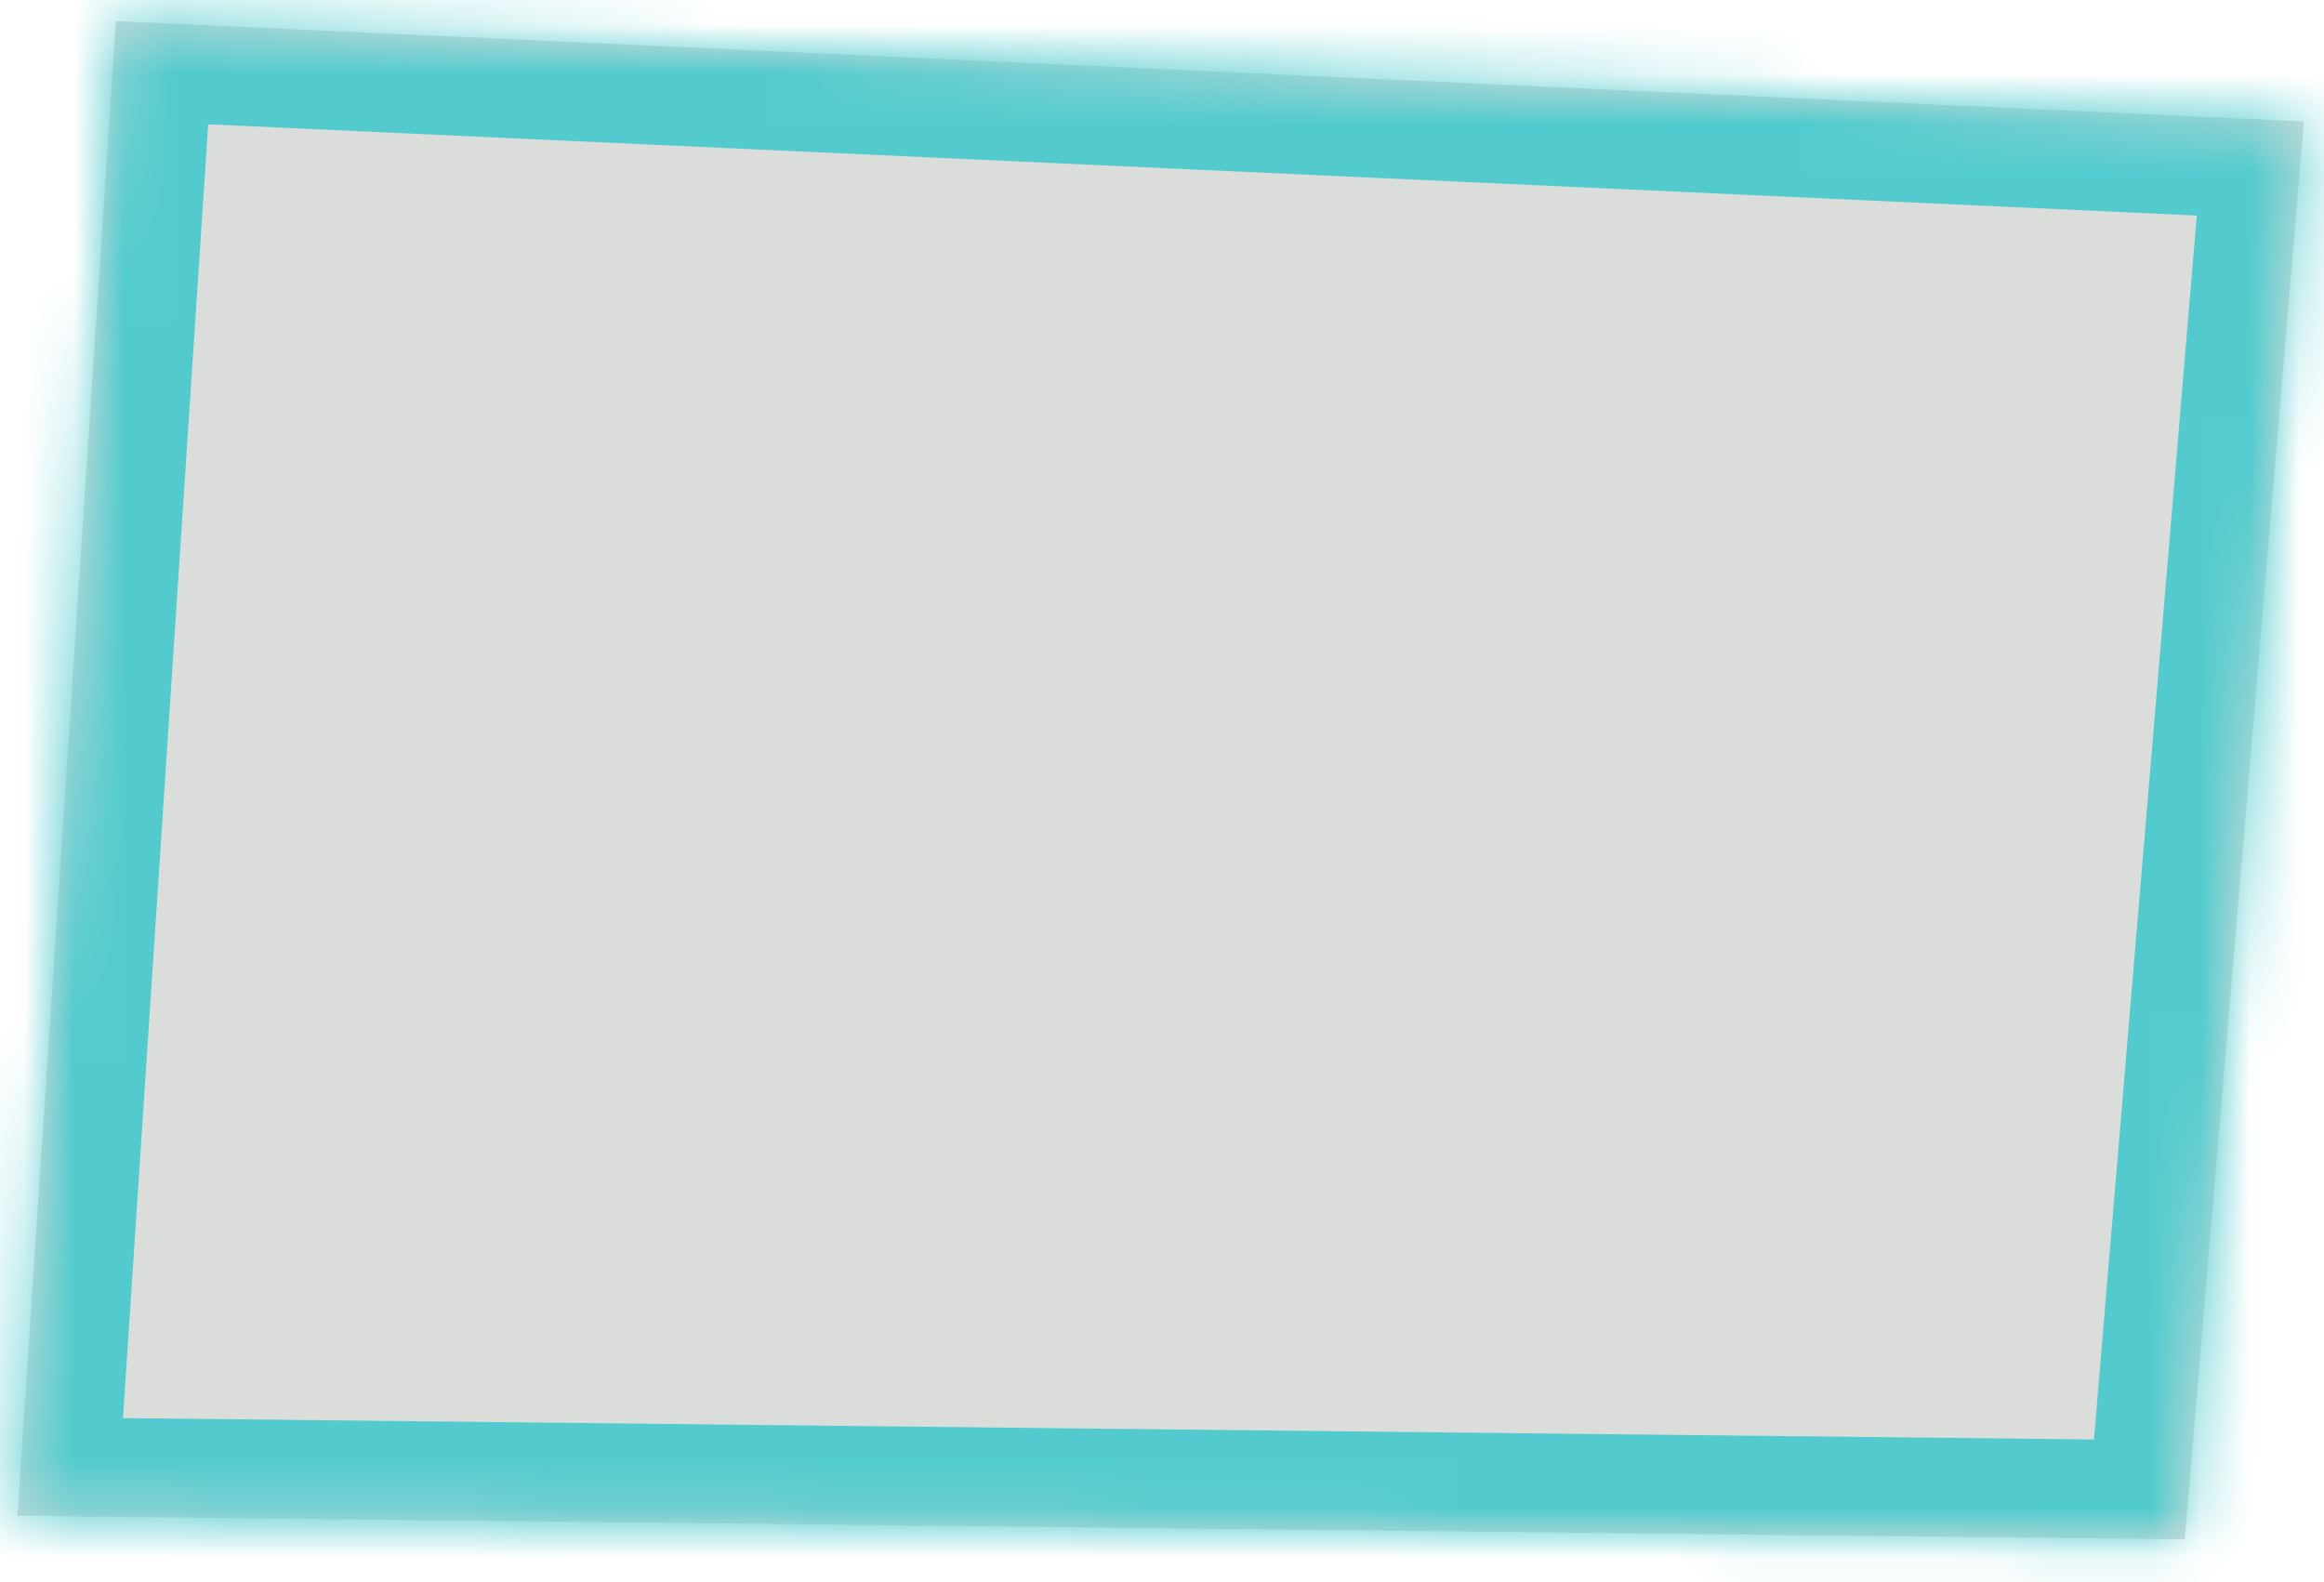 ﻿<?xml version="1.0" encoding="utf-8"?>
<svg version="1.1" xmlns:xlink="http://www.w3.org/1999/xlink" width="47px" height="32px" xmlns="http://www.w3.org/2000/svg">
  <defs>
    <mask fill="white" id="clip34">
      <path d="M 2.344 0.427  L 46.594 2.457  L 44.185 31.135  L 0.353 30.659  L 2.344 0.427  Z " fill-rule="evenodd" />
    </mask>
  </defs>
  <g transform="matrix(1 0 0 1 -32 -117 )">
    <path d="M 2.344 0.427  L 46.594 2.457  L 44.185 31.135  L 0.353 30.659  L 2.344 0.427  Z " fill-rule="nonzero" fill="#dbdddb" stroke="none" transform="matrix(1 0 0 1 32 117 )" />
    <path d="M 2.344 0.427  L 46.594 2.457  L 44.185 31.135  L 0.353 30.659  L 2.344 0.427  Z " stroke-width="4" stroke="#53cbce" fill="none" transform="matrix(1 0 0 1 32 117 )" mask="url(#clip34)" />
  </g>
</svg>